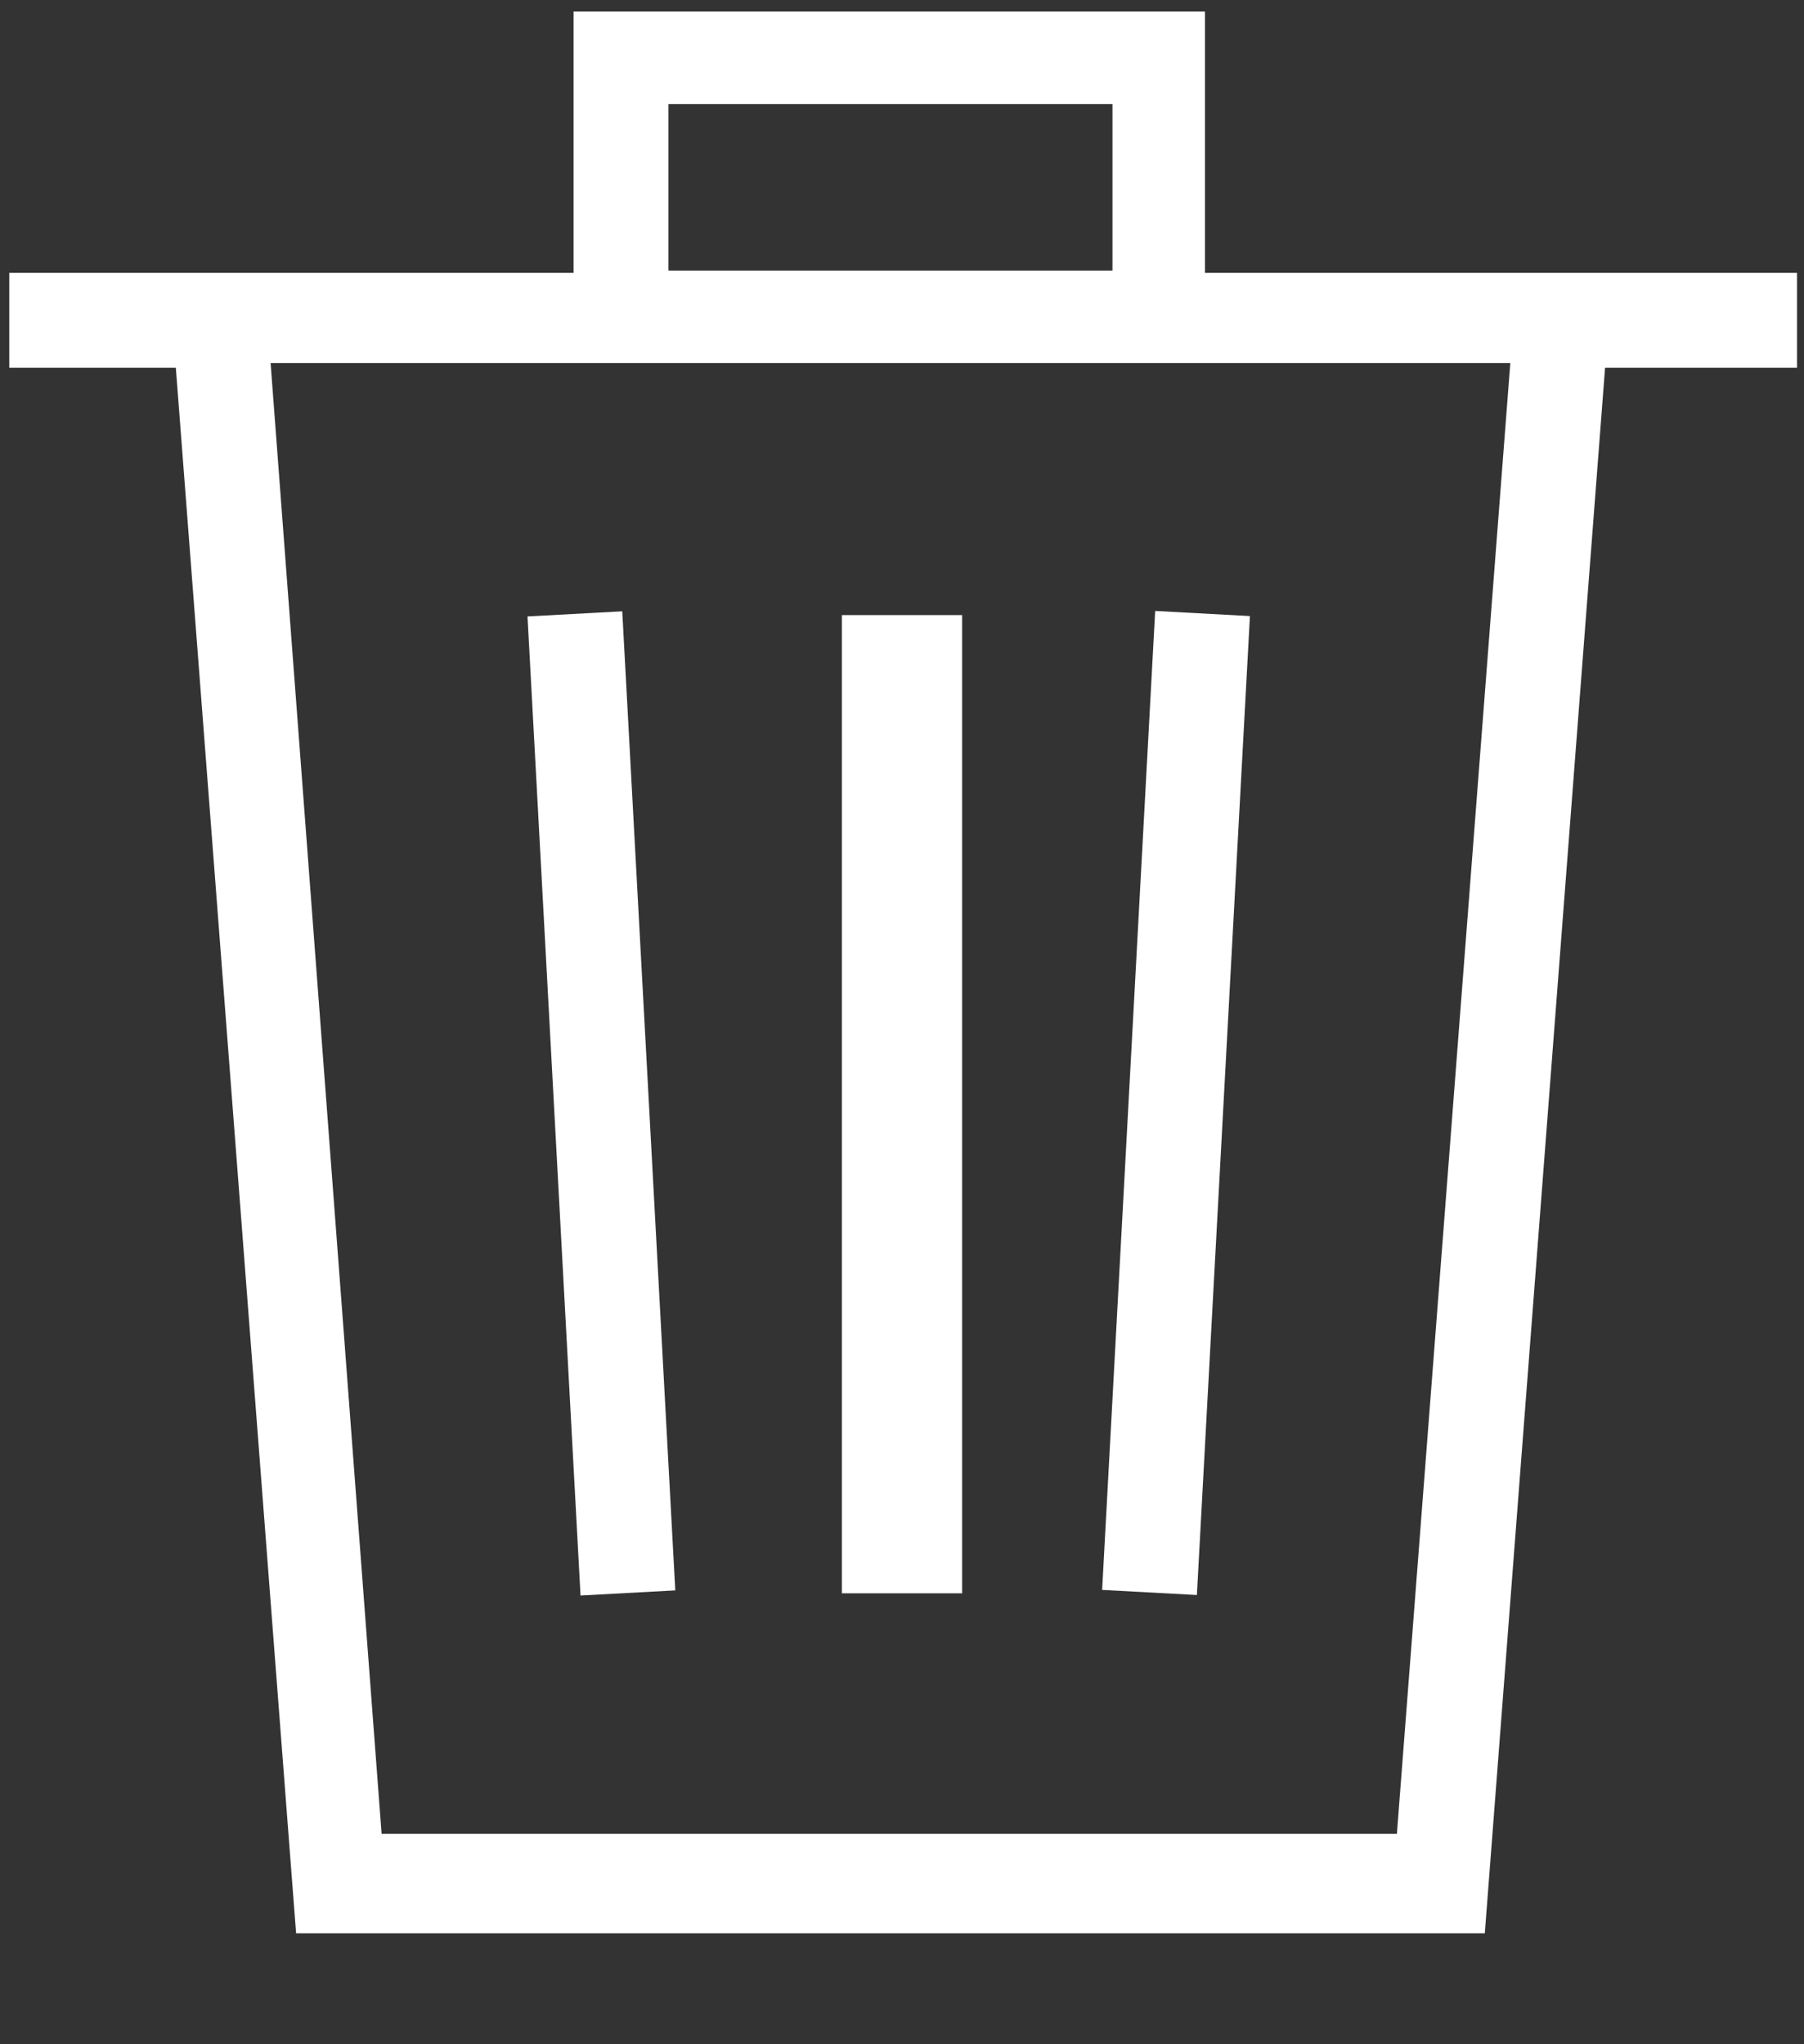 <?xml version="1.0" encoding="UTF-8"?>
<svg width="15px" height="17px" viewBox="0 0 15 17" version="1.1" xmlns="http://www.w3.org/2000/svg" xmlns:xlink="http://www.w3.org/1999/xlink">
    <rect x="0" y="0" width="15" height="17" fill="#333333" stroke="none"/>
    <!-- Generator: Sketch 52.5 (67469) - http://www.bohemiancoding.com/sketch -->
    <title>noun_Delete_1534869</title>
    <desc>Created with Sketch.</desc>
    <g id="Page-1" stroke="none" stroke-width="1" fill="none" fill-rule="evenodd">
        <g id="5" transform="translate(-712, -880)" fill="#FFFFFF">
            <g id="Group-10" transform="translate(707, 876)">
                <g id="noun_Delete_1534869" transform="translate(5, 4)">
                    <g id="Group">
                        <path d="M10.019,2.269 L10.019,0.096 L4.769,0.096 L4.769,2.269 L0.077,2.269 L0.077,3.058 L1.462,3.058 L2.462,16.077 L12.346,16.077 L13.346,3.058 L14.942,3.058 L14.942,2.269 L10.019,2.269 Z M9.25,0.865 L9.25,2.25 L5.558,2.25 L5.558,0.865 L9.25,0.865 Z M12.558,3.019 L11.615,15.25 L3.173,15.25 L2.25,3.019 L12.558,3.019 Z" id="Shape" fill-rule="nonzero"></path>
                        <rect id="Rectangle" x="7" y="5.115" width="1" height="8.135"></rect>
                        <polygon id="Rectangle" transform="translate(9.779, 9.173) rotate(3.101) translate(-9.779, -9.173) " points="9.384 5.096 10.173 5.096 10.173 13.249 9.384 13.249"></polygon>
                        <polygon id="Rectangle" transform="translate(5.001, 9.176) rotate(86.9) translate(-5.001, -9.176) " points="0.924 8.782 9.078 8.782 9.078 9.571 0.924 9.571"></polygon>
                    </g>
                </g>
            </g>
        </g>
    </g>
</svg>